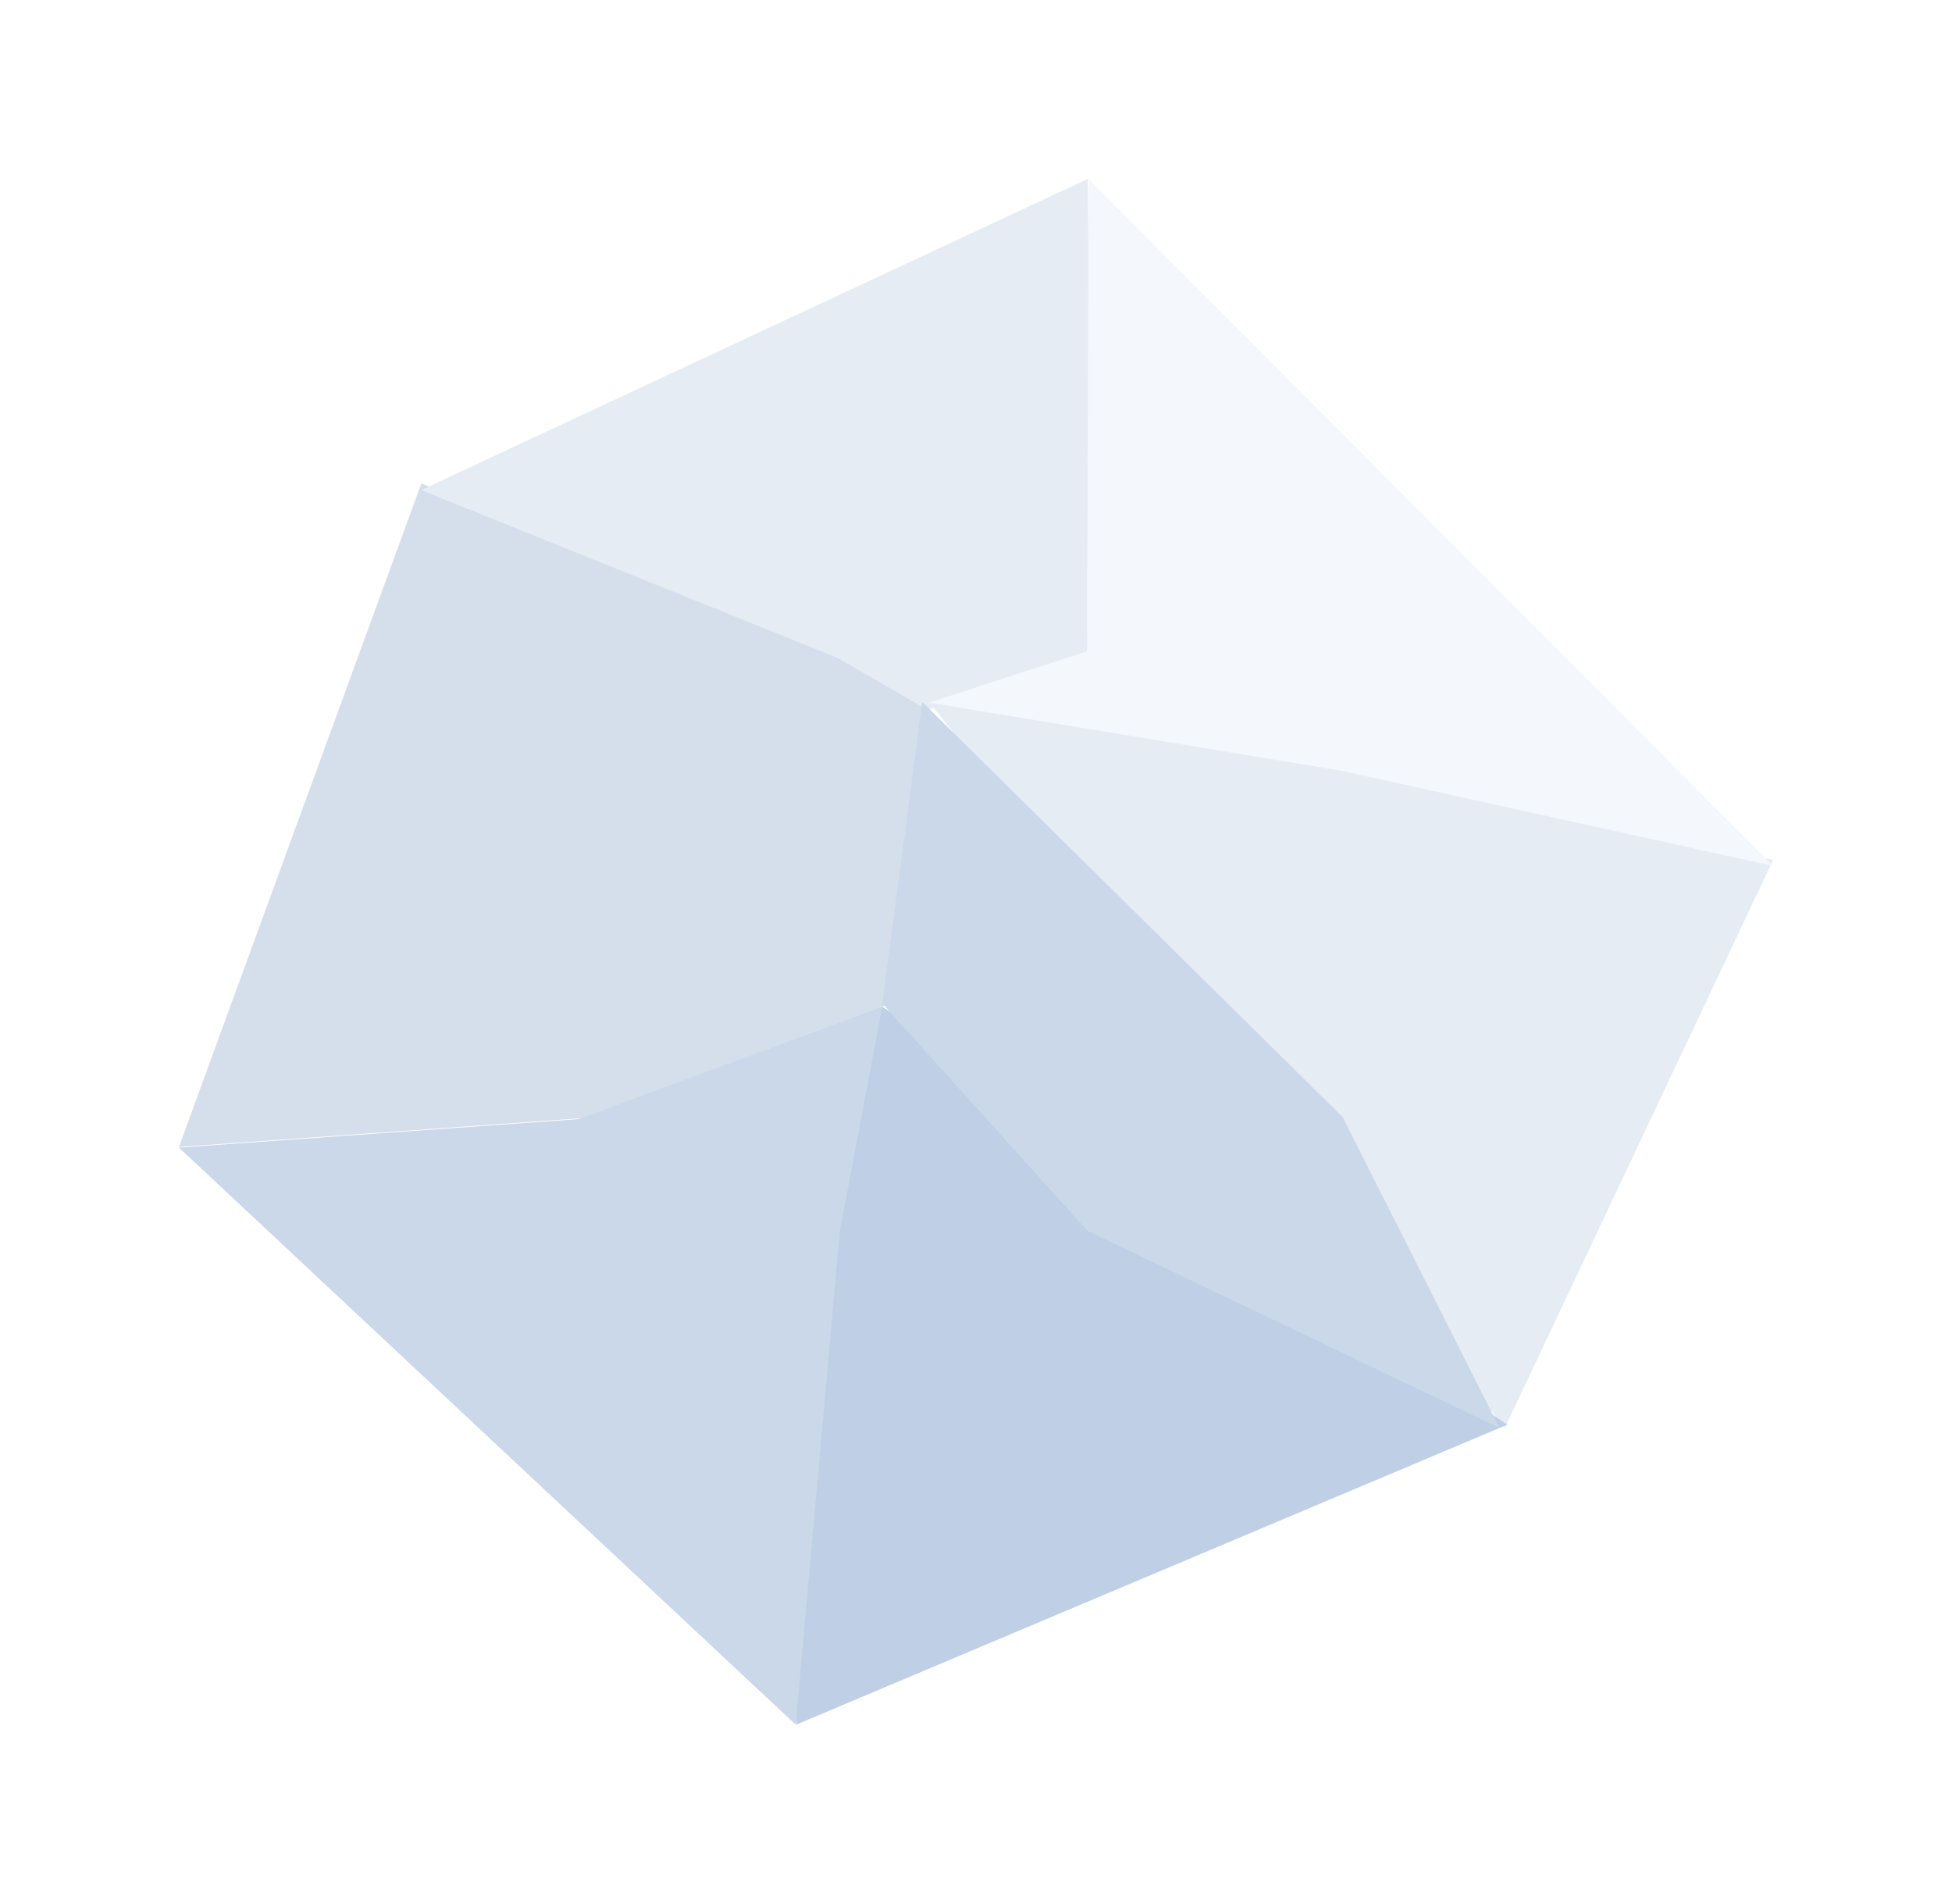 <svg xmlns="http://www.w3.org/2000/svg" width="120" height="117"><defs><filter id="a" width="160.2%" height="162.1%" x="-30.1%" y="-31.1%" filterUnits="objectBoundingBox"><feOffset dx="2" dy="3" in="SourceAlpha" result="shadowOffsetOuter1"/><feGaussianBlur in="shadowOffsetOuter1" result="shadowBlurOuter1" stdDeviation="6"/><feColorMatrix in="shadowBlurOuter1" result="shadowMatrixOuter1" values="0 0 0 0 0.311 0 0 0 0 0.405 0 0 0 0 0.52 0 0 0 0.35 0"/><feMerge><feMergeNode in="shadowMatrixOuter1"/><feMergeNode in="SourceGraphic"/></feMerge></filter></defs><g fill="none" fill-rule="evenodd" filter="url(#a)" transform="translate(9 8)"><path fill="#D5DFEB" d="M0 59.495l46.118-27.306-5.551-3.192-25.665-10.285z"/><path fill="#D5DFEB" d="M24.783 35.954L0 59.494l24.783-1.768 18.858-7.012 2.477-18.568z"/><path fill="#E5ECF4" d="M55.862 0l-40.97 19.122 25.583 10.306 5.533 3.198 10.198-3.198z"/><path fill="#E5ECF4" d="M81.505 76.768L98 41.858l-26.106-5.914-25.776-3.798z"/><path fill="#F4F7FB" d="M55.824 29.03l-9.706 3.155 25.343 4.188L98 42.223 55.914 0z"/><path fill="#BFD0E6" d="M35.549 64.935L37.951 95l43.716-18.437L43.235 50.86z"/><path fill="#CBD8EA" d="M24.553 57.786L0 59.534 37.913 95l2.708-30.296 2.614-13.845zm21.143-25.64l-2.46 18.523 12.627 13.984 25.323 12.115-9.639-19.102z"/></g></svg>